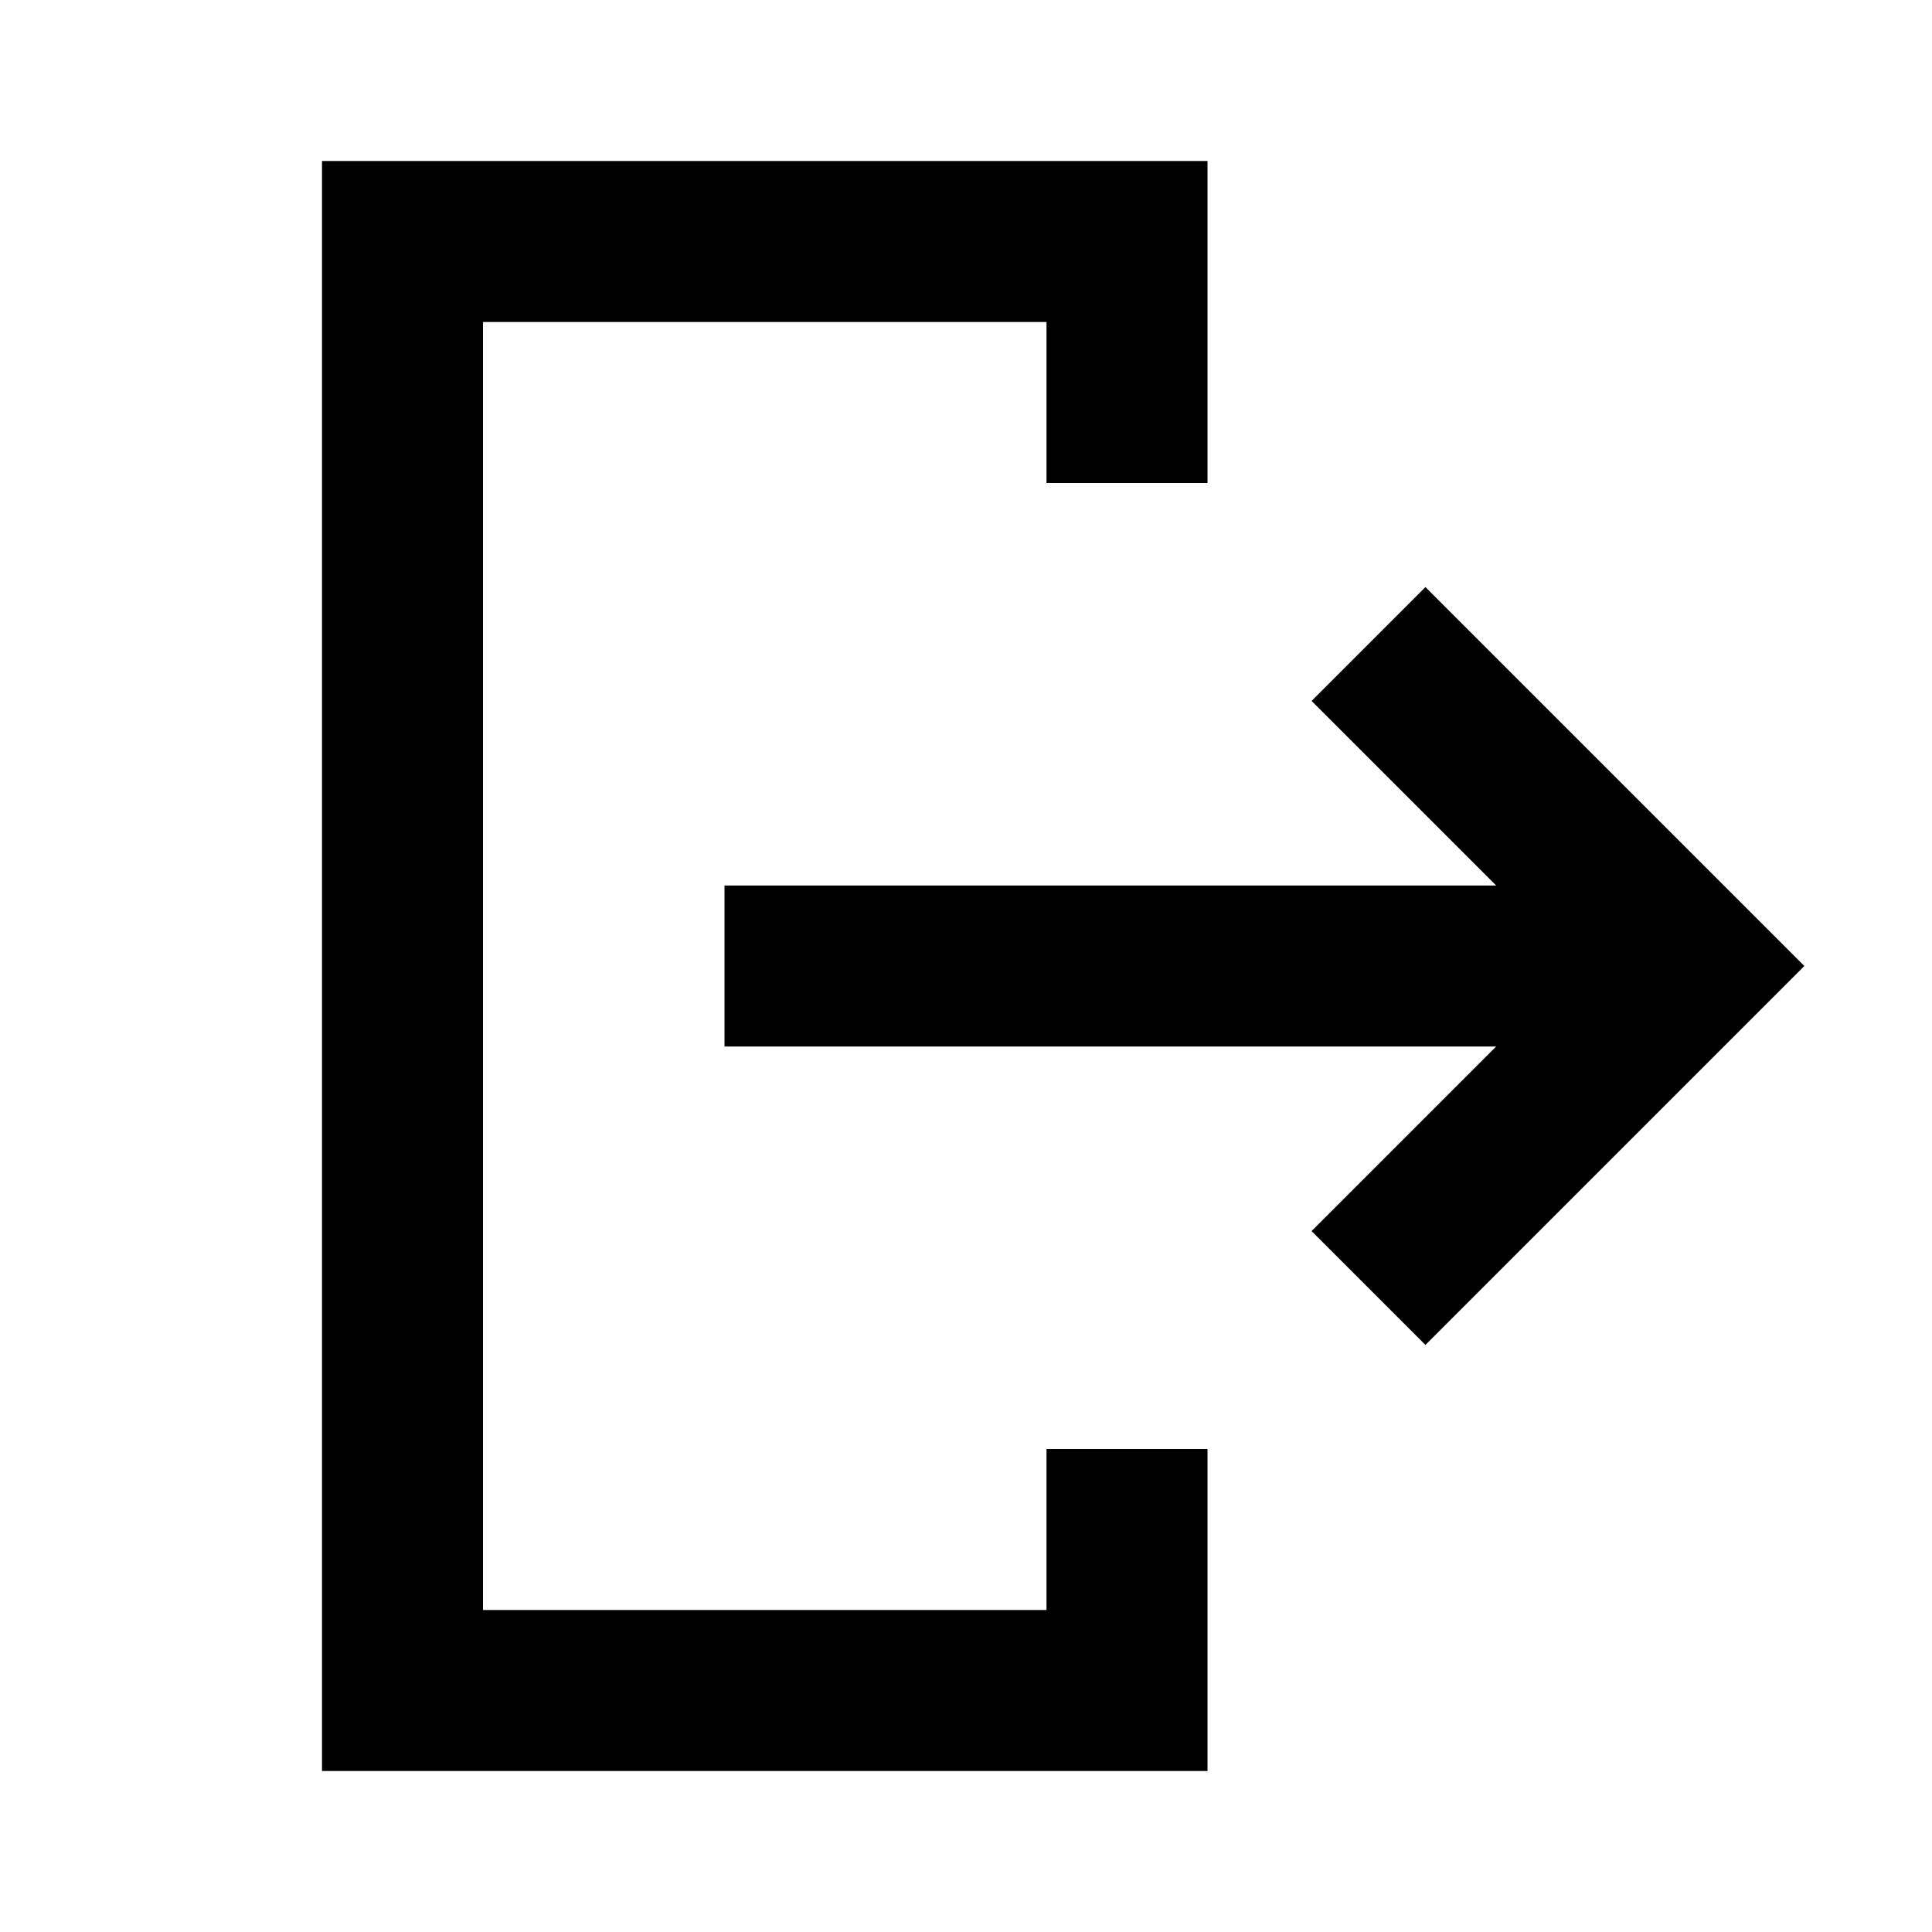 <svg xmlns="http://www.w3.org/2000/svg" xmlns:xlink="http://www.w3.org/1999/xlink" width="512" height="512" viewBox="0 0 512 512"><path fill="currentColor" fill-rule="evenodd" d="M320 42.667V128h-42.666l-.001-42.666H128v341.333h149.333V384H320v85.334H85.333V42.667zm57.751 112.915L478.17 256L377.75 356.42l-30.17-30.17l48.915-48.916H192v-42.666h204.496l-48.915-48.915z"/></svg>